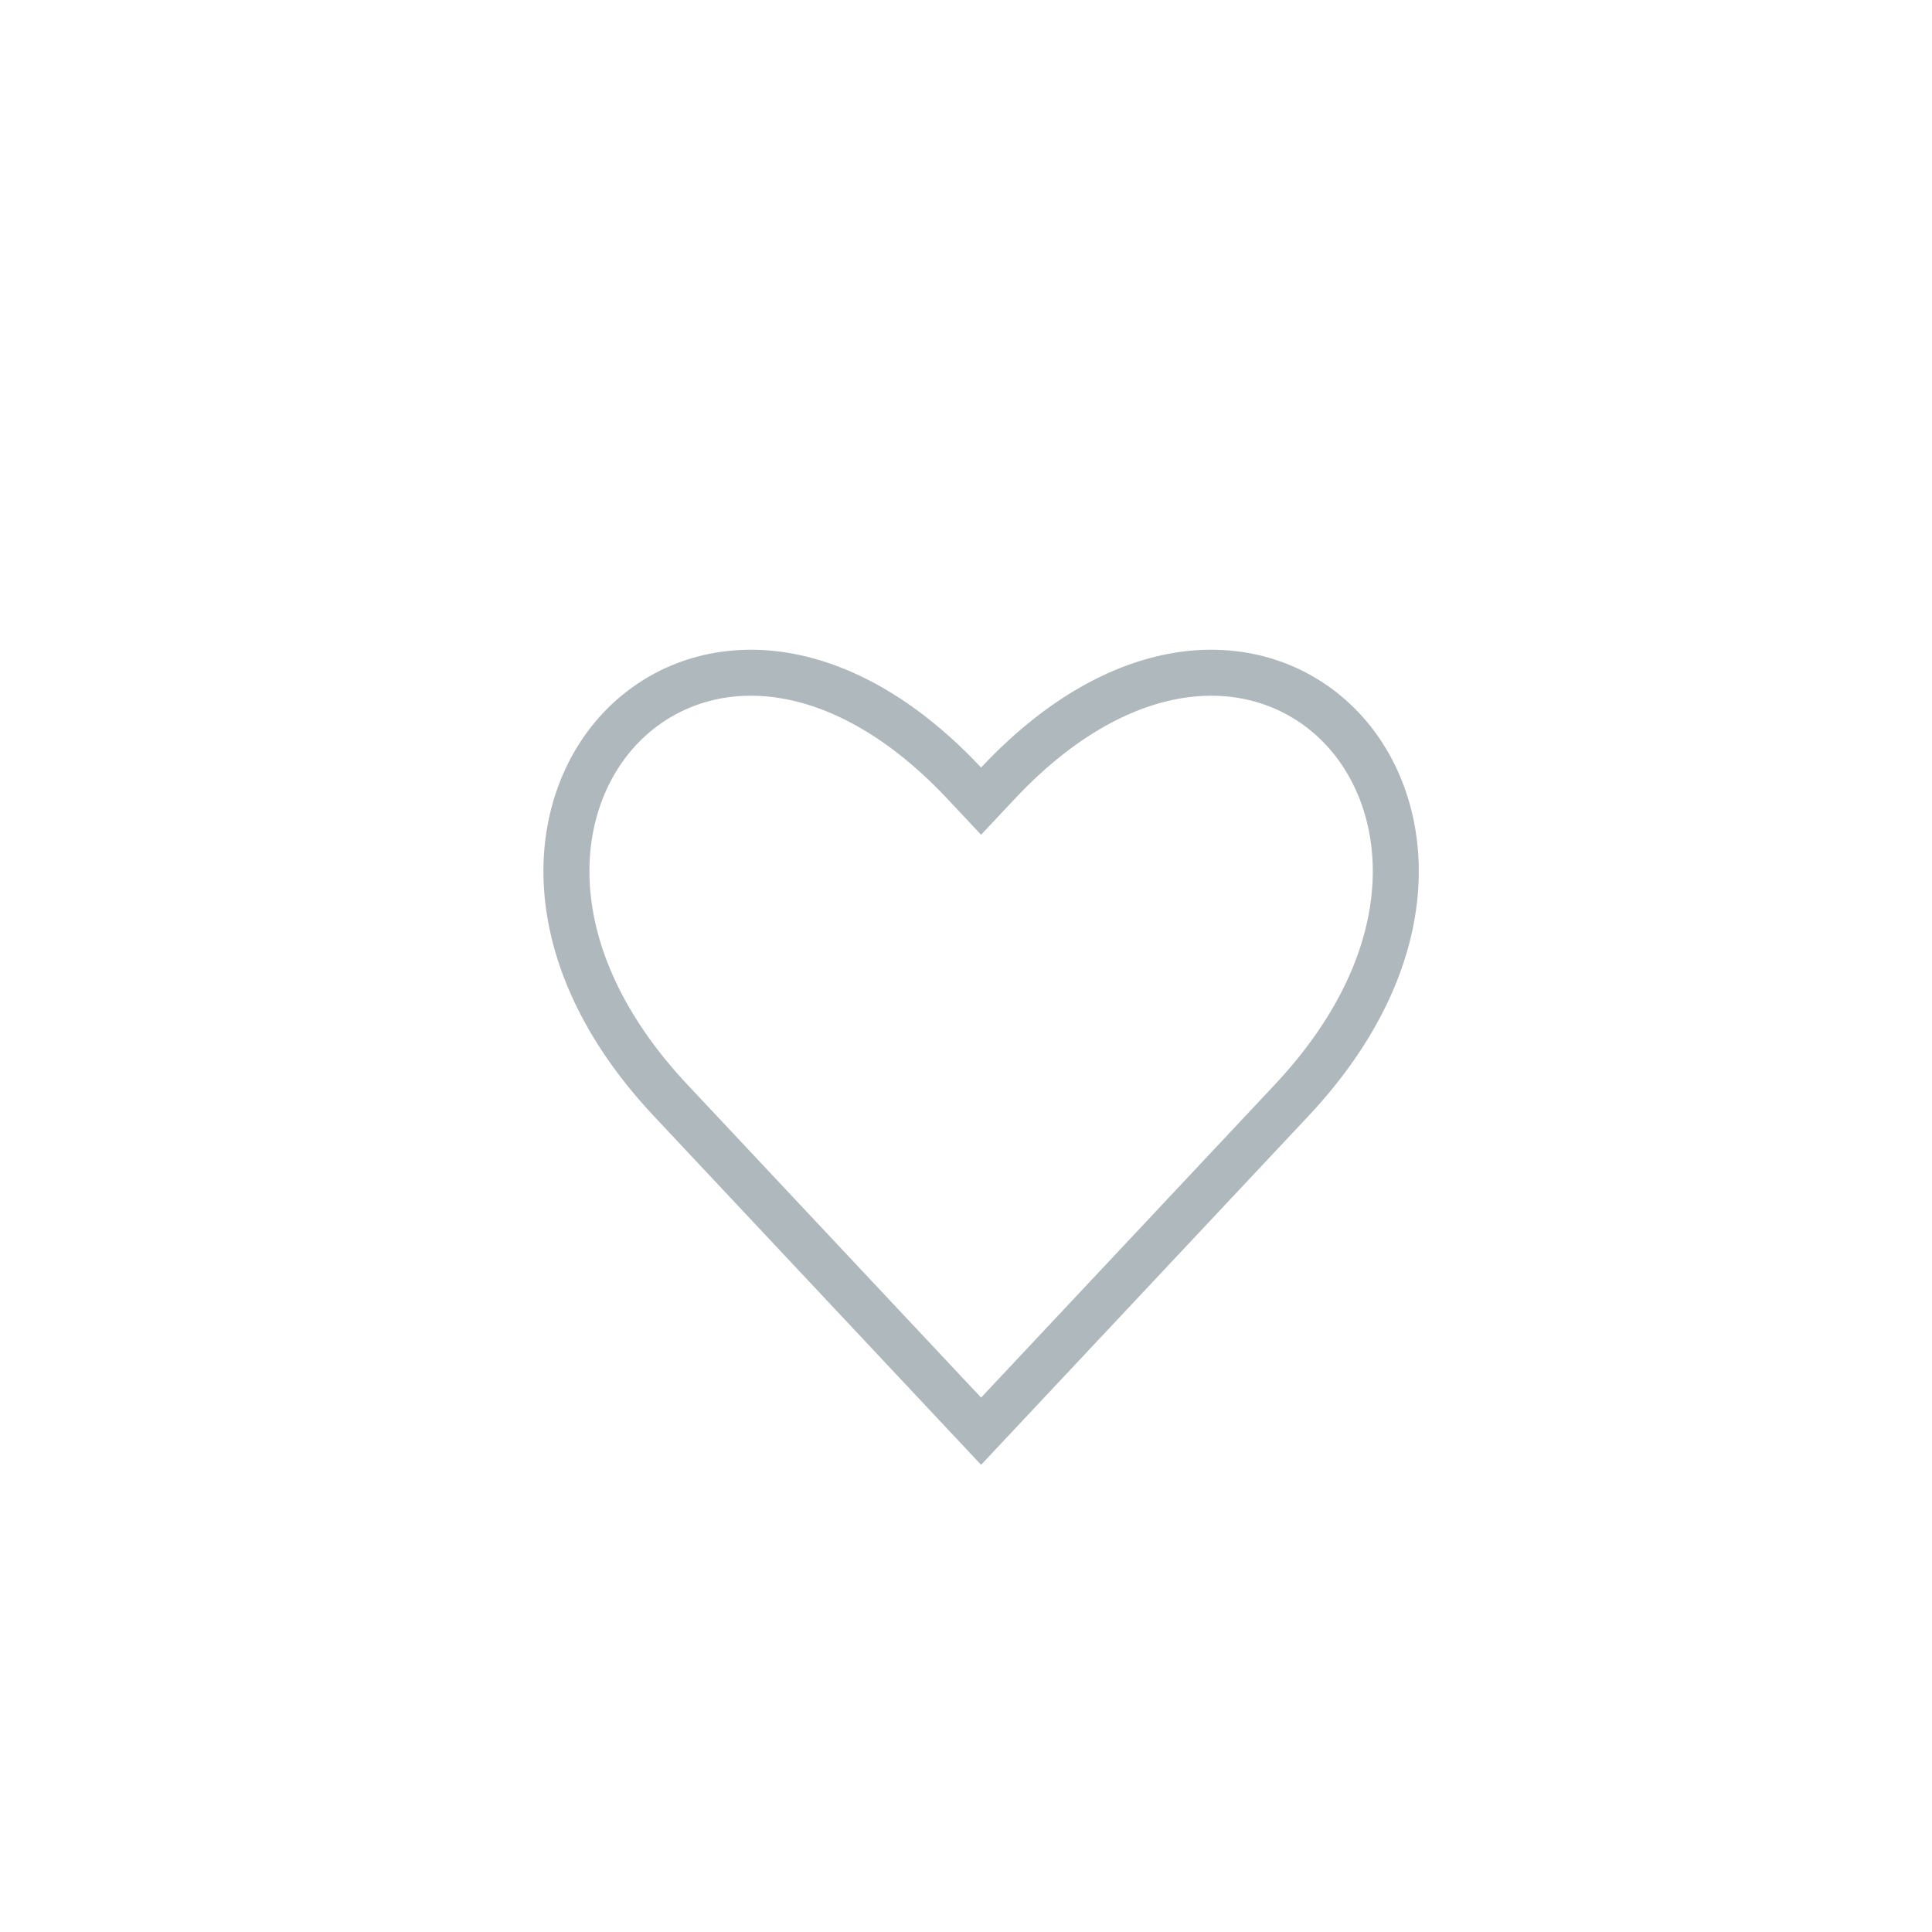 <svg width="42" height="42" viewBox="0 0 42 42" fill="none" xmlns="http://www.w3.org/2000/svg">
<path d="M21.328 31.113L14.58 23.922C11.604 20.751 11.917 17.503 13.471 15.846C14.257 15.009 15.386 14.534 16.677 14.639C17.971 14.745 19.473 15.439 20.963 17.027L21.328 17.416L21.693 17.027C23.183 15.439 24.685 14.745 25.979 14.639C27.27 14.534 28.399 15.009 29.185 15.846C30.74 17.503 31.053 20.751 28.077 23.922L21.328 31.113Z" stroke="#AFB8BD" stroke-miterlimit="10"/>
</svg>
